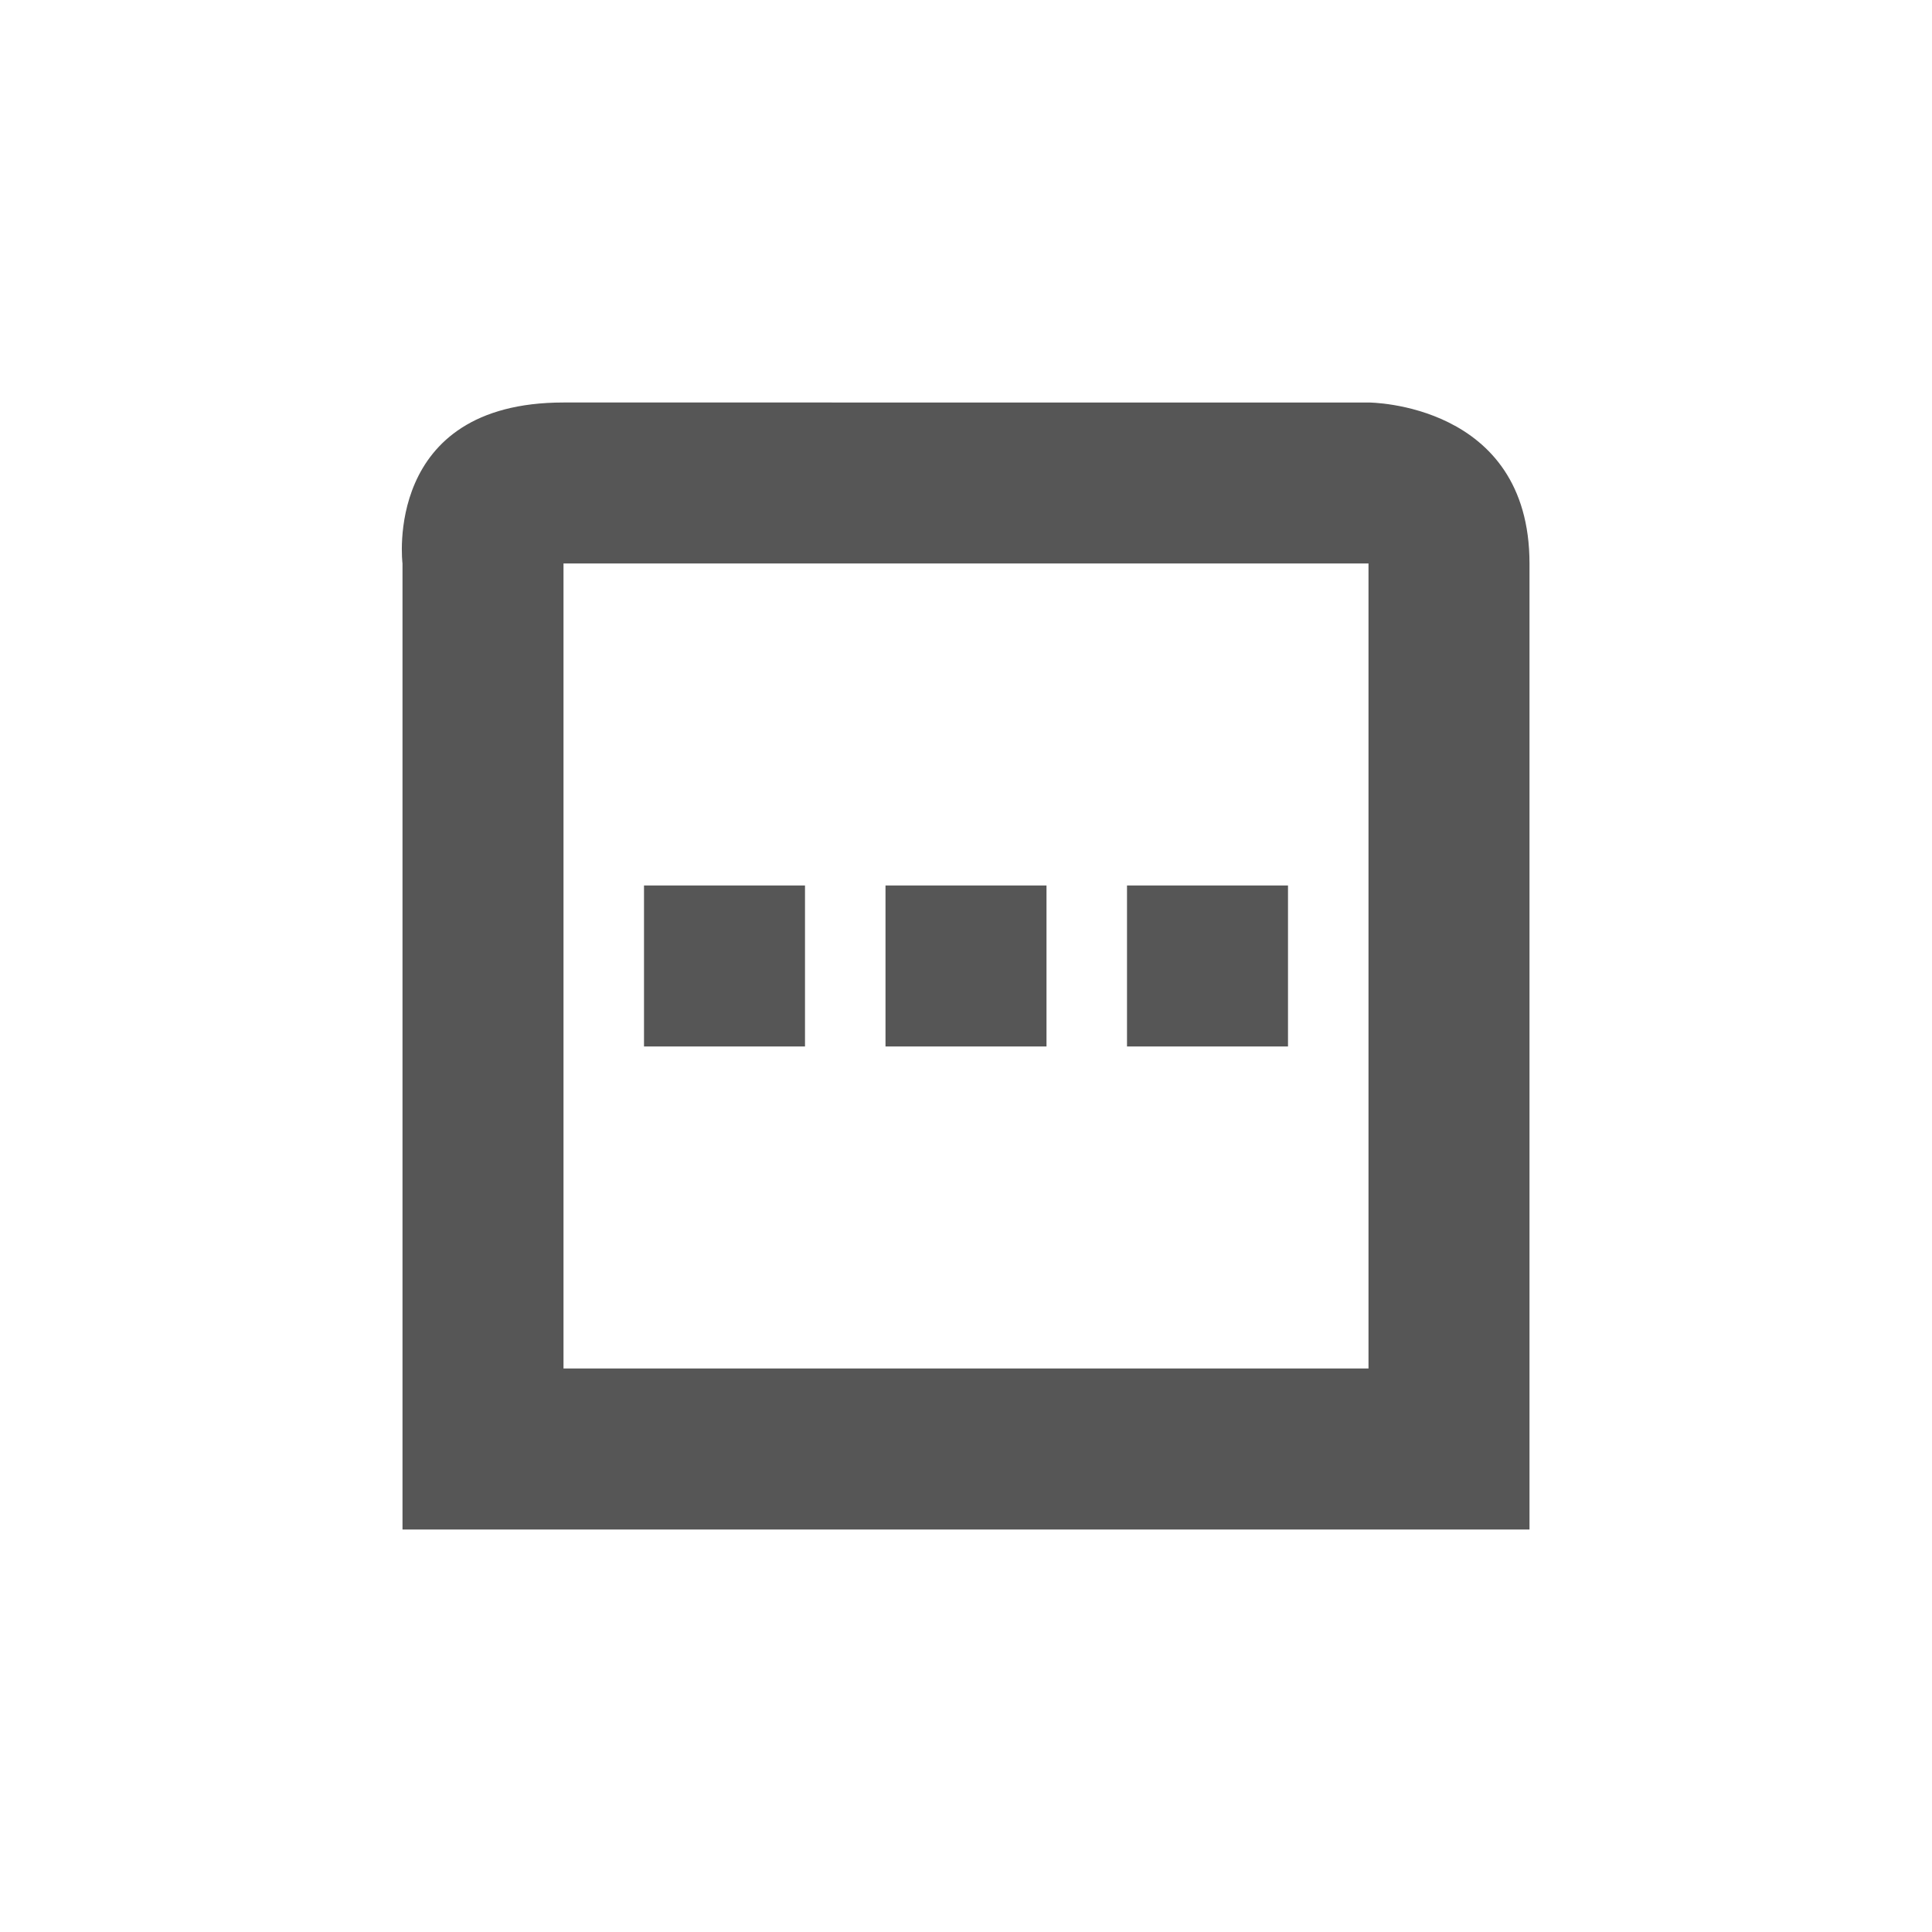 <svg xmlns="http://www.w3.org/2000/svg" width="24" height="24"><defs><style id="current-color-scheme" type="text/css"></style></defs><path d="M7 5C4.75 5 5 7 5 7v12h14V7c0-2-2-2-2-2H7zm0 2h10v10H7V7zm1 4v2h2v-2H8zm3 0v2h2v-2h-2zm3 0v2h2v-2h-2z" fill="currentColor" color="#565656"/></svg>